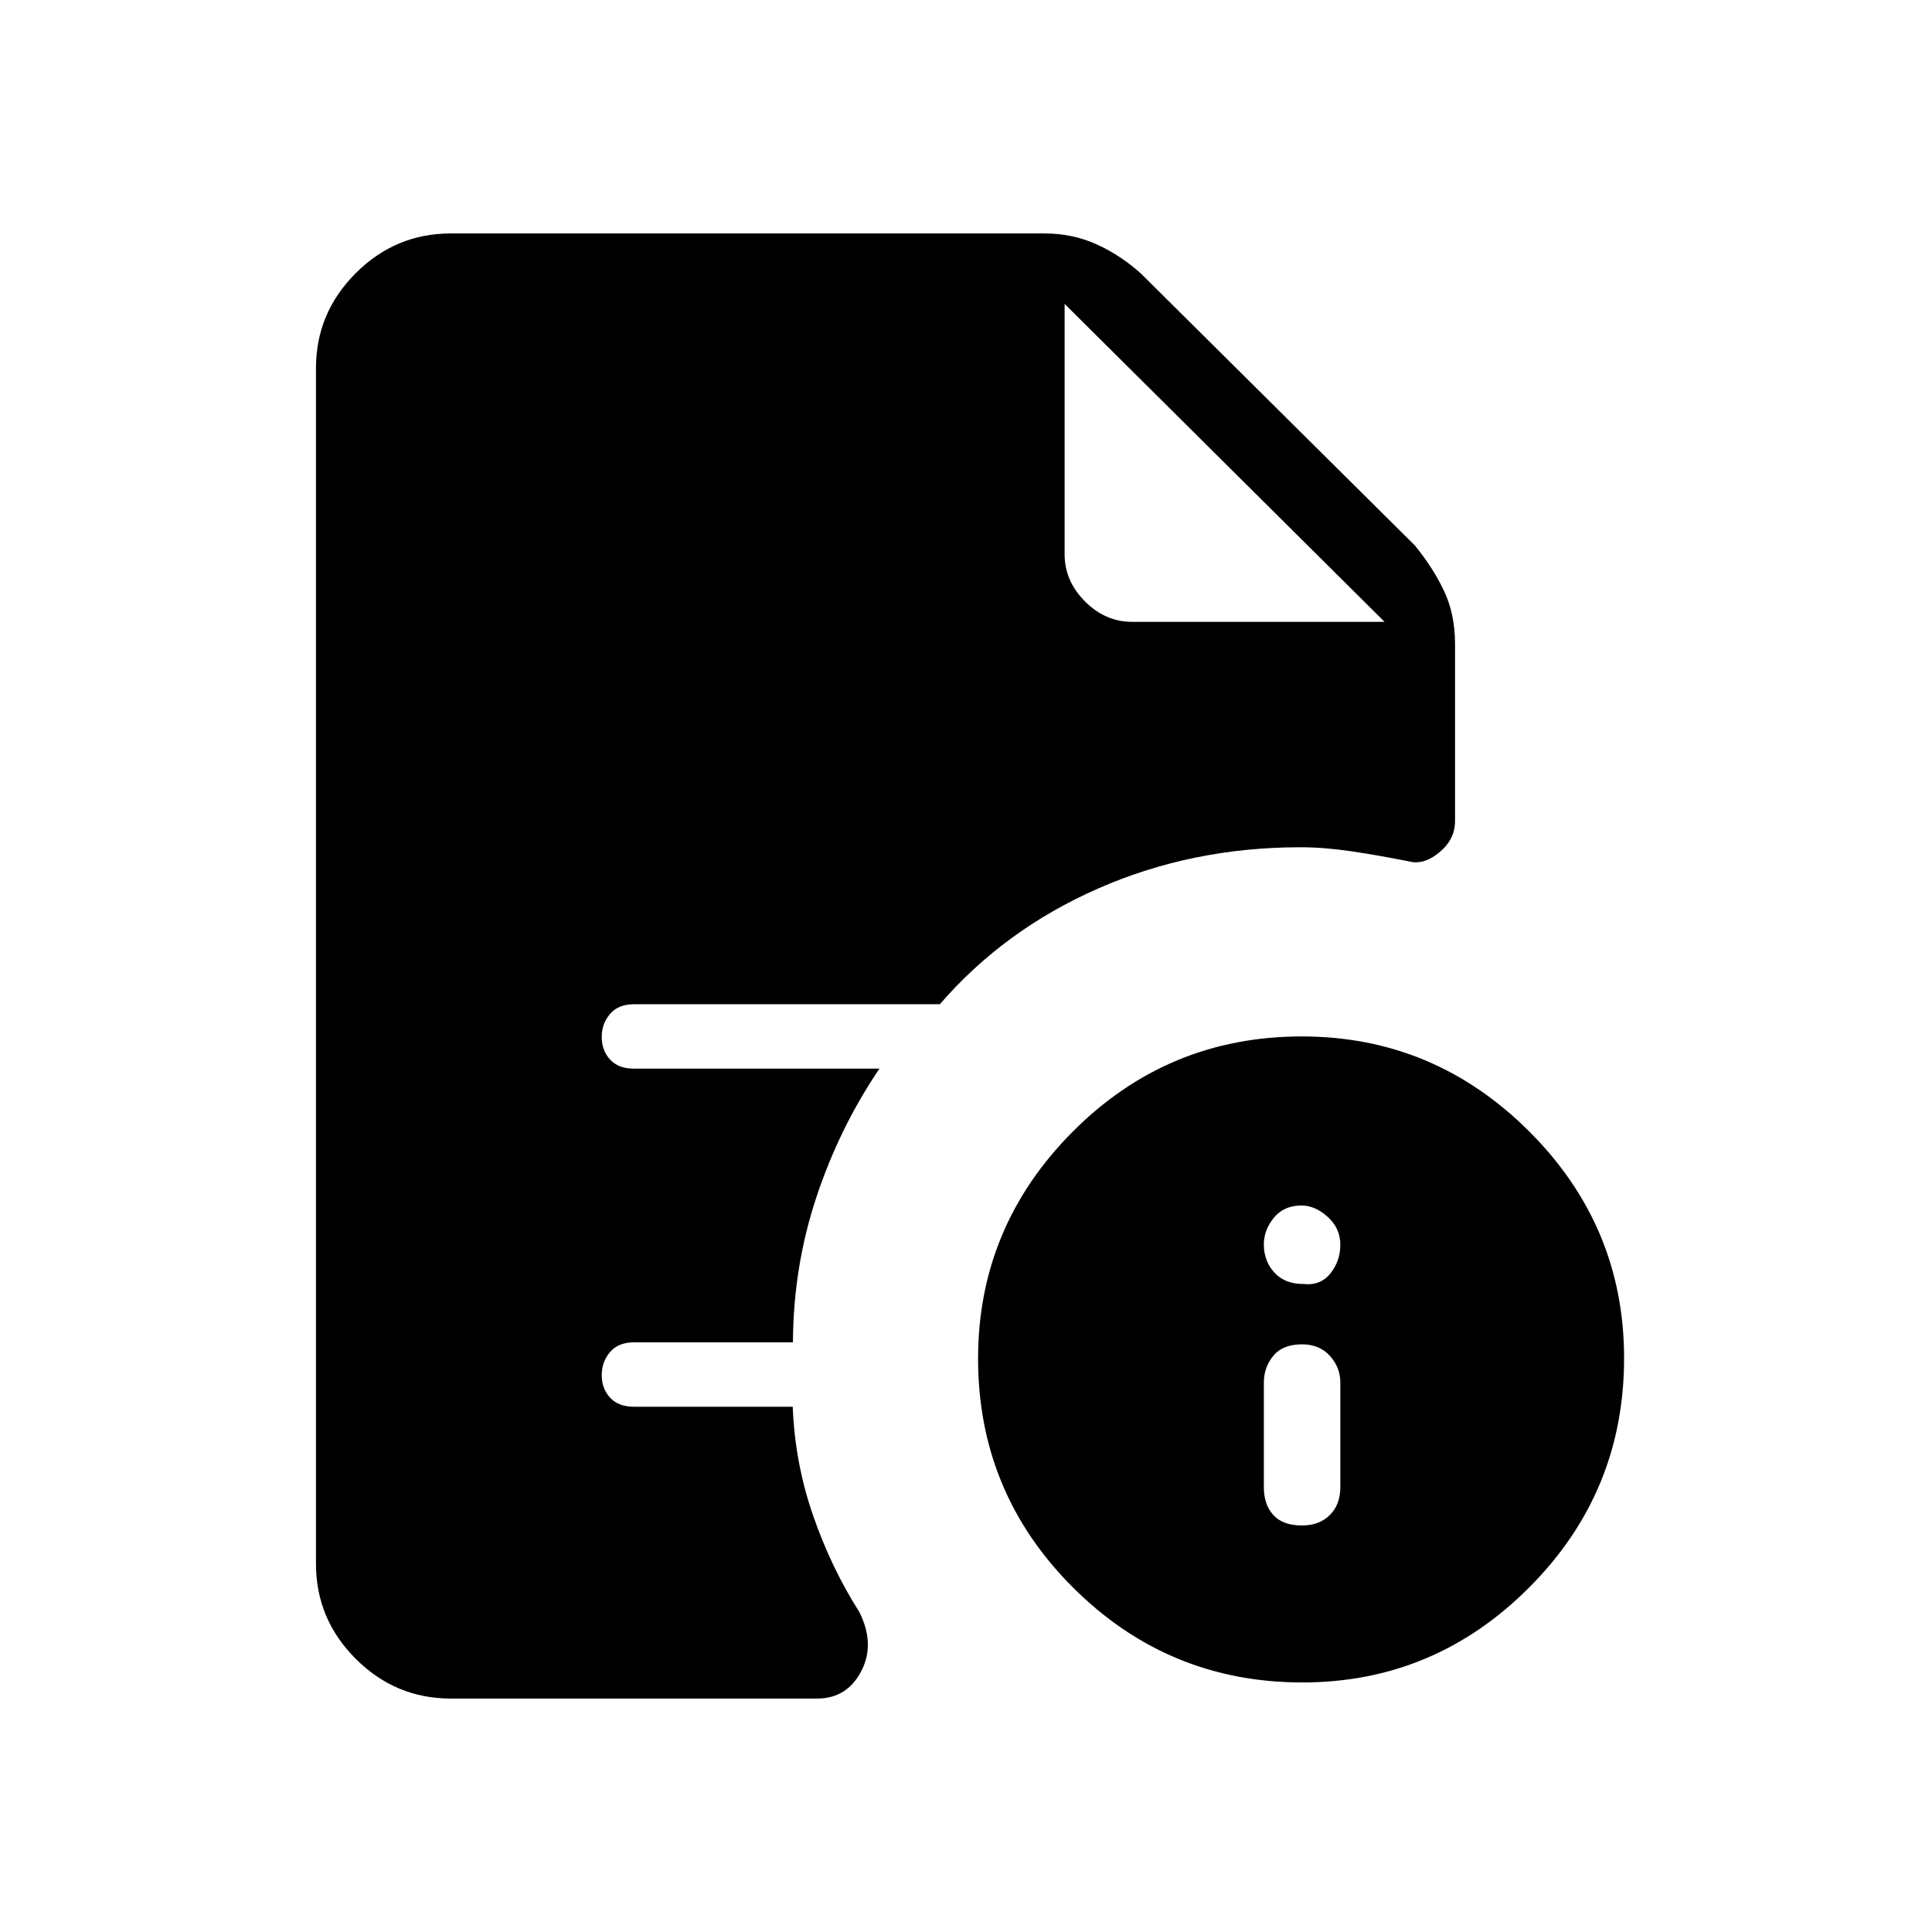 <svg xmlns="http://www.w3.org/2000/svg" height="48" viewBox="0 -960 960 960" width="48"><path d="M647-202q8.6 0 13.8-5.2 5.2-5.2 5.2-13.8v-52q0-7.6-5.2-13.3-5.2-5.7-13.8-5.7-9.6 0-14.3 5.7-4.7 5.7-4.7 13.3v52q0 8.6 4.7 13.8 4.7 5.2 14.3 5.2Zm.5-120q8.5 1 13.5-5.15t5-14.35q0-8.2-6.29-13.85-6.28-5.65-13-5.65-8.71 0-13.71 6.07t-5 13.29q0 8.21 5.2 13.93 5.2 5.71 14.3 5.71Zm-.37 198q-66.64 0-113.89-47.11Q486-218.22 486-284.87q0-65.64 47.11-112.89Q580.22-445 646.87-445q65.64 0 112.89 47.11Q807-350.78 807-285.13q0 66.64-47.11 113.89Q712.78-124 647.13-124ZM562.6-651H688L529-809l159 158-159-158v124.4q0 13.33 10.14 23.46Q549.27-651 562.6-651ZM224-116q-27.5 0-47.25-19.75T157-183v-594q0-27.5 19.75-47.25T224-844h295q14.03 0 26 5.46 11.96 5.45 22 14.54l136 135q9 11 14.5 22.56Q723-654.89 723-640v88q0 9.08-7.8 15.54Q707.4-530 700-532q-15.03-3-28.52-5T646-539q-53.72 0-100.36 20.5T467-461H314.97q-7.67 0-11.82 4.8T299-444.7q0 6.7 4.15 11.2Q307.3-429 315-429h122q-19.86 29.29-31.33 63.84Q394.2-330.61 394-293h-79q-7.7 0-11.85 4.8-4.15 4.8-4.15 11.5t4.15 11.2Q307.3-261 315-261h78.89Q395-233 404-207t23 48q8 16 .9 29.5T406-116H224Z"/></svg>